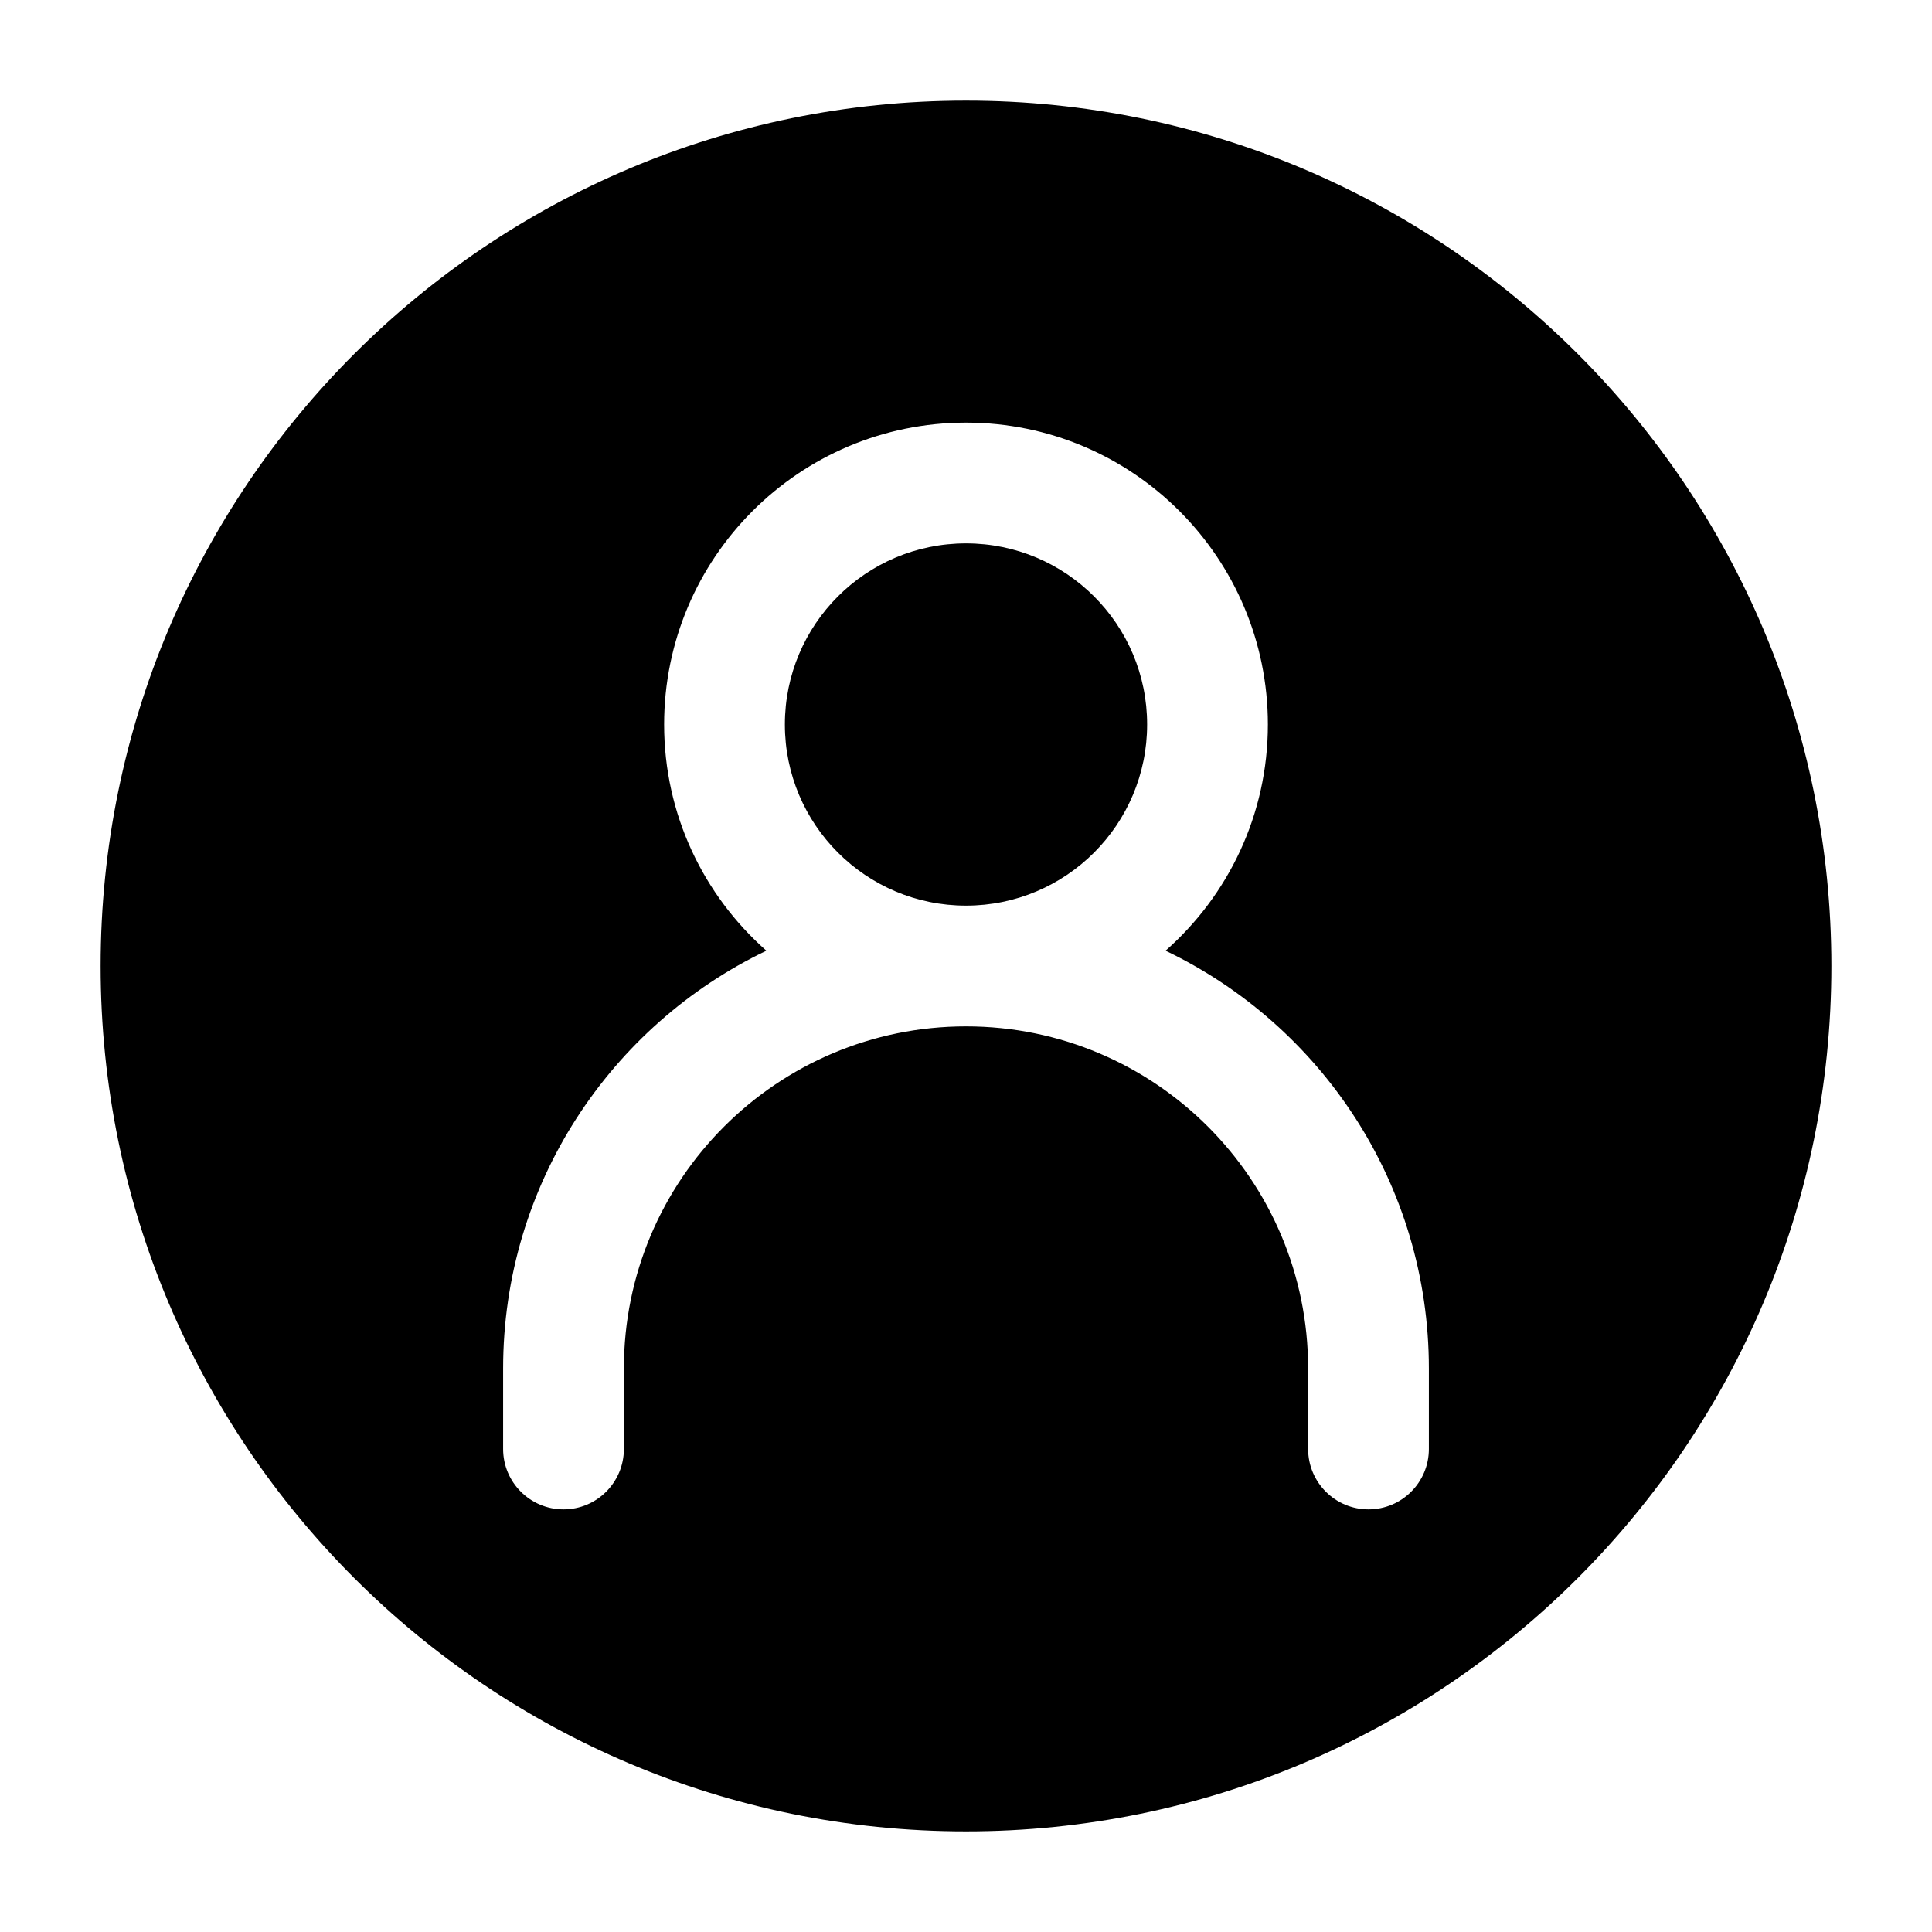 <svg width="24" height="24" viewBox="0 0 24 24" fill="none" xmlns="http://www.w3.org/2000/svg">
<path d="M12 1.25C17.937 1.25 22.75 6.063 22.75 12C22.75 17.937 17.937 22.75 12 22.75C6.063 22.75 1.25 17.937 1.25 12C1.25 6.063 6.063 1.25 12 1.25ZM12 5.25C9.929 5.25 8.25 6.929 8.25 9C8.25 10.12 8.742 11.123 9.52 11.81C7.586 12.737 6.25 14.713 6.25 17V18C6.25 18.414 6.586 18.75 7 18.75C7.414 18.75 7.75 18.414 7.75 18V17C7.75 14.653 9.653 12.75 12 12.75C14.347 12.75 16.25 14.653 16.25 17V18C16.25 18.414 16.586 18.75 17 18.75C17.414 18.75 17.75 18.414 17.75 18V17C17.75 14.712 16.414 12.736 14.479 11.81C15.258 11.123 15.75 10.12 15.75 9C15.75 6.929 14.071 5.25 12 5.25ZM12 6.75C13.243 6.75 14.25 7.757 14.25 9C14.25 10.243 13.243 11.25 12 11.25C10.757 11.25 9.75 10.243 9.75 9C9.75 7.757 10.757 6.75 12 6.75Z" fill="black"/>
</svg>
